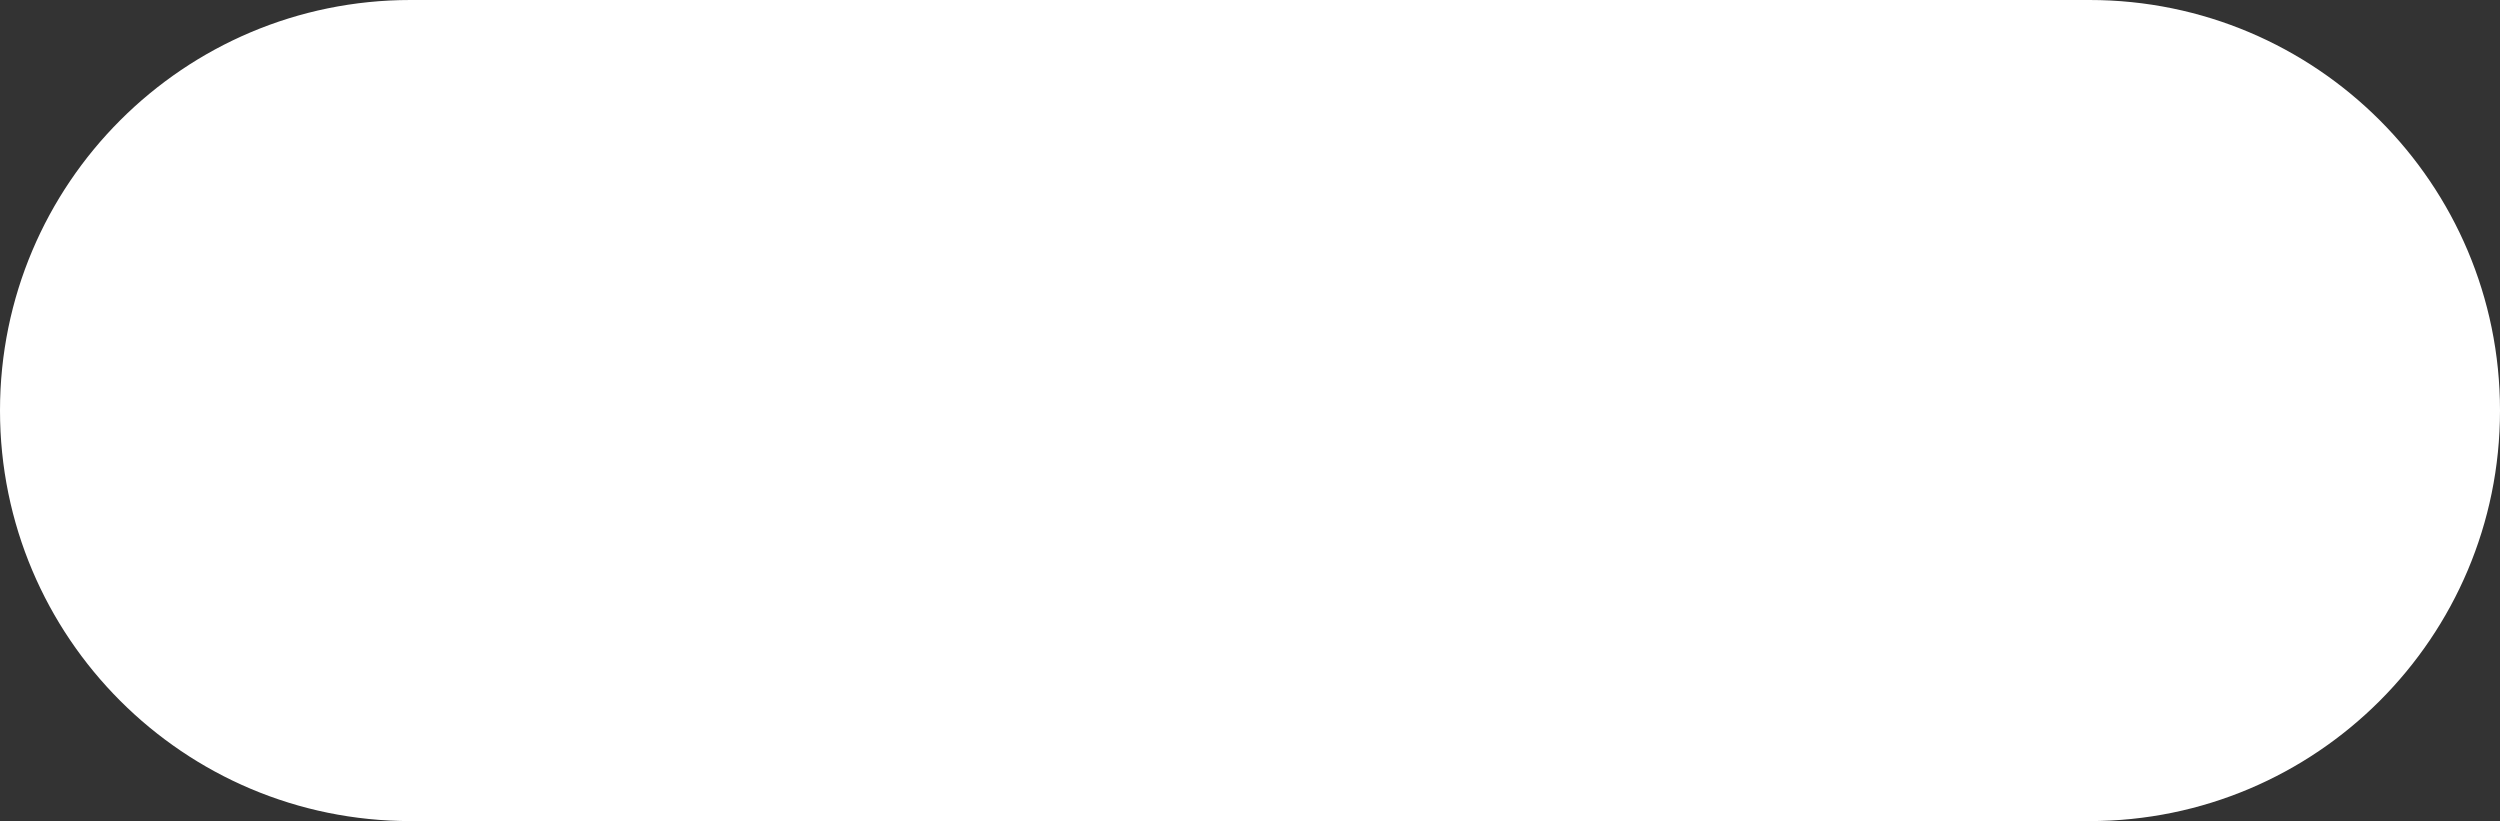 <svg 
 xmlns="http://www.w3.org/2000/svg"
 xmlns:xlink="http://www.w3.org/1999/xlink"
 width="204px" height="67px">
<rect width="100%" height="100%" fill="#333333" stroke="none"/>
<path fill-rule="evenodd"  fill="rgb(255, 255, 255)"
 d="M33.500,-0.000 L170.500,-0.000 C189.002,-0.000 204.000,14.999 204.000,33.500 C204.000,52.001 189.002,67.000 170.500,67.000 L33.500,67.000 C14.998,67.000 -0.000,52.001 -0.000,33.500 C-0.000,14.999 14.998,-0.000 33.500,-0.000 Z"/>
</svg>